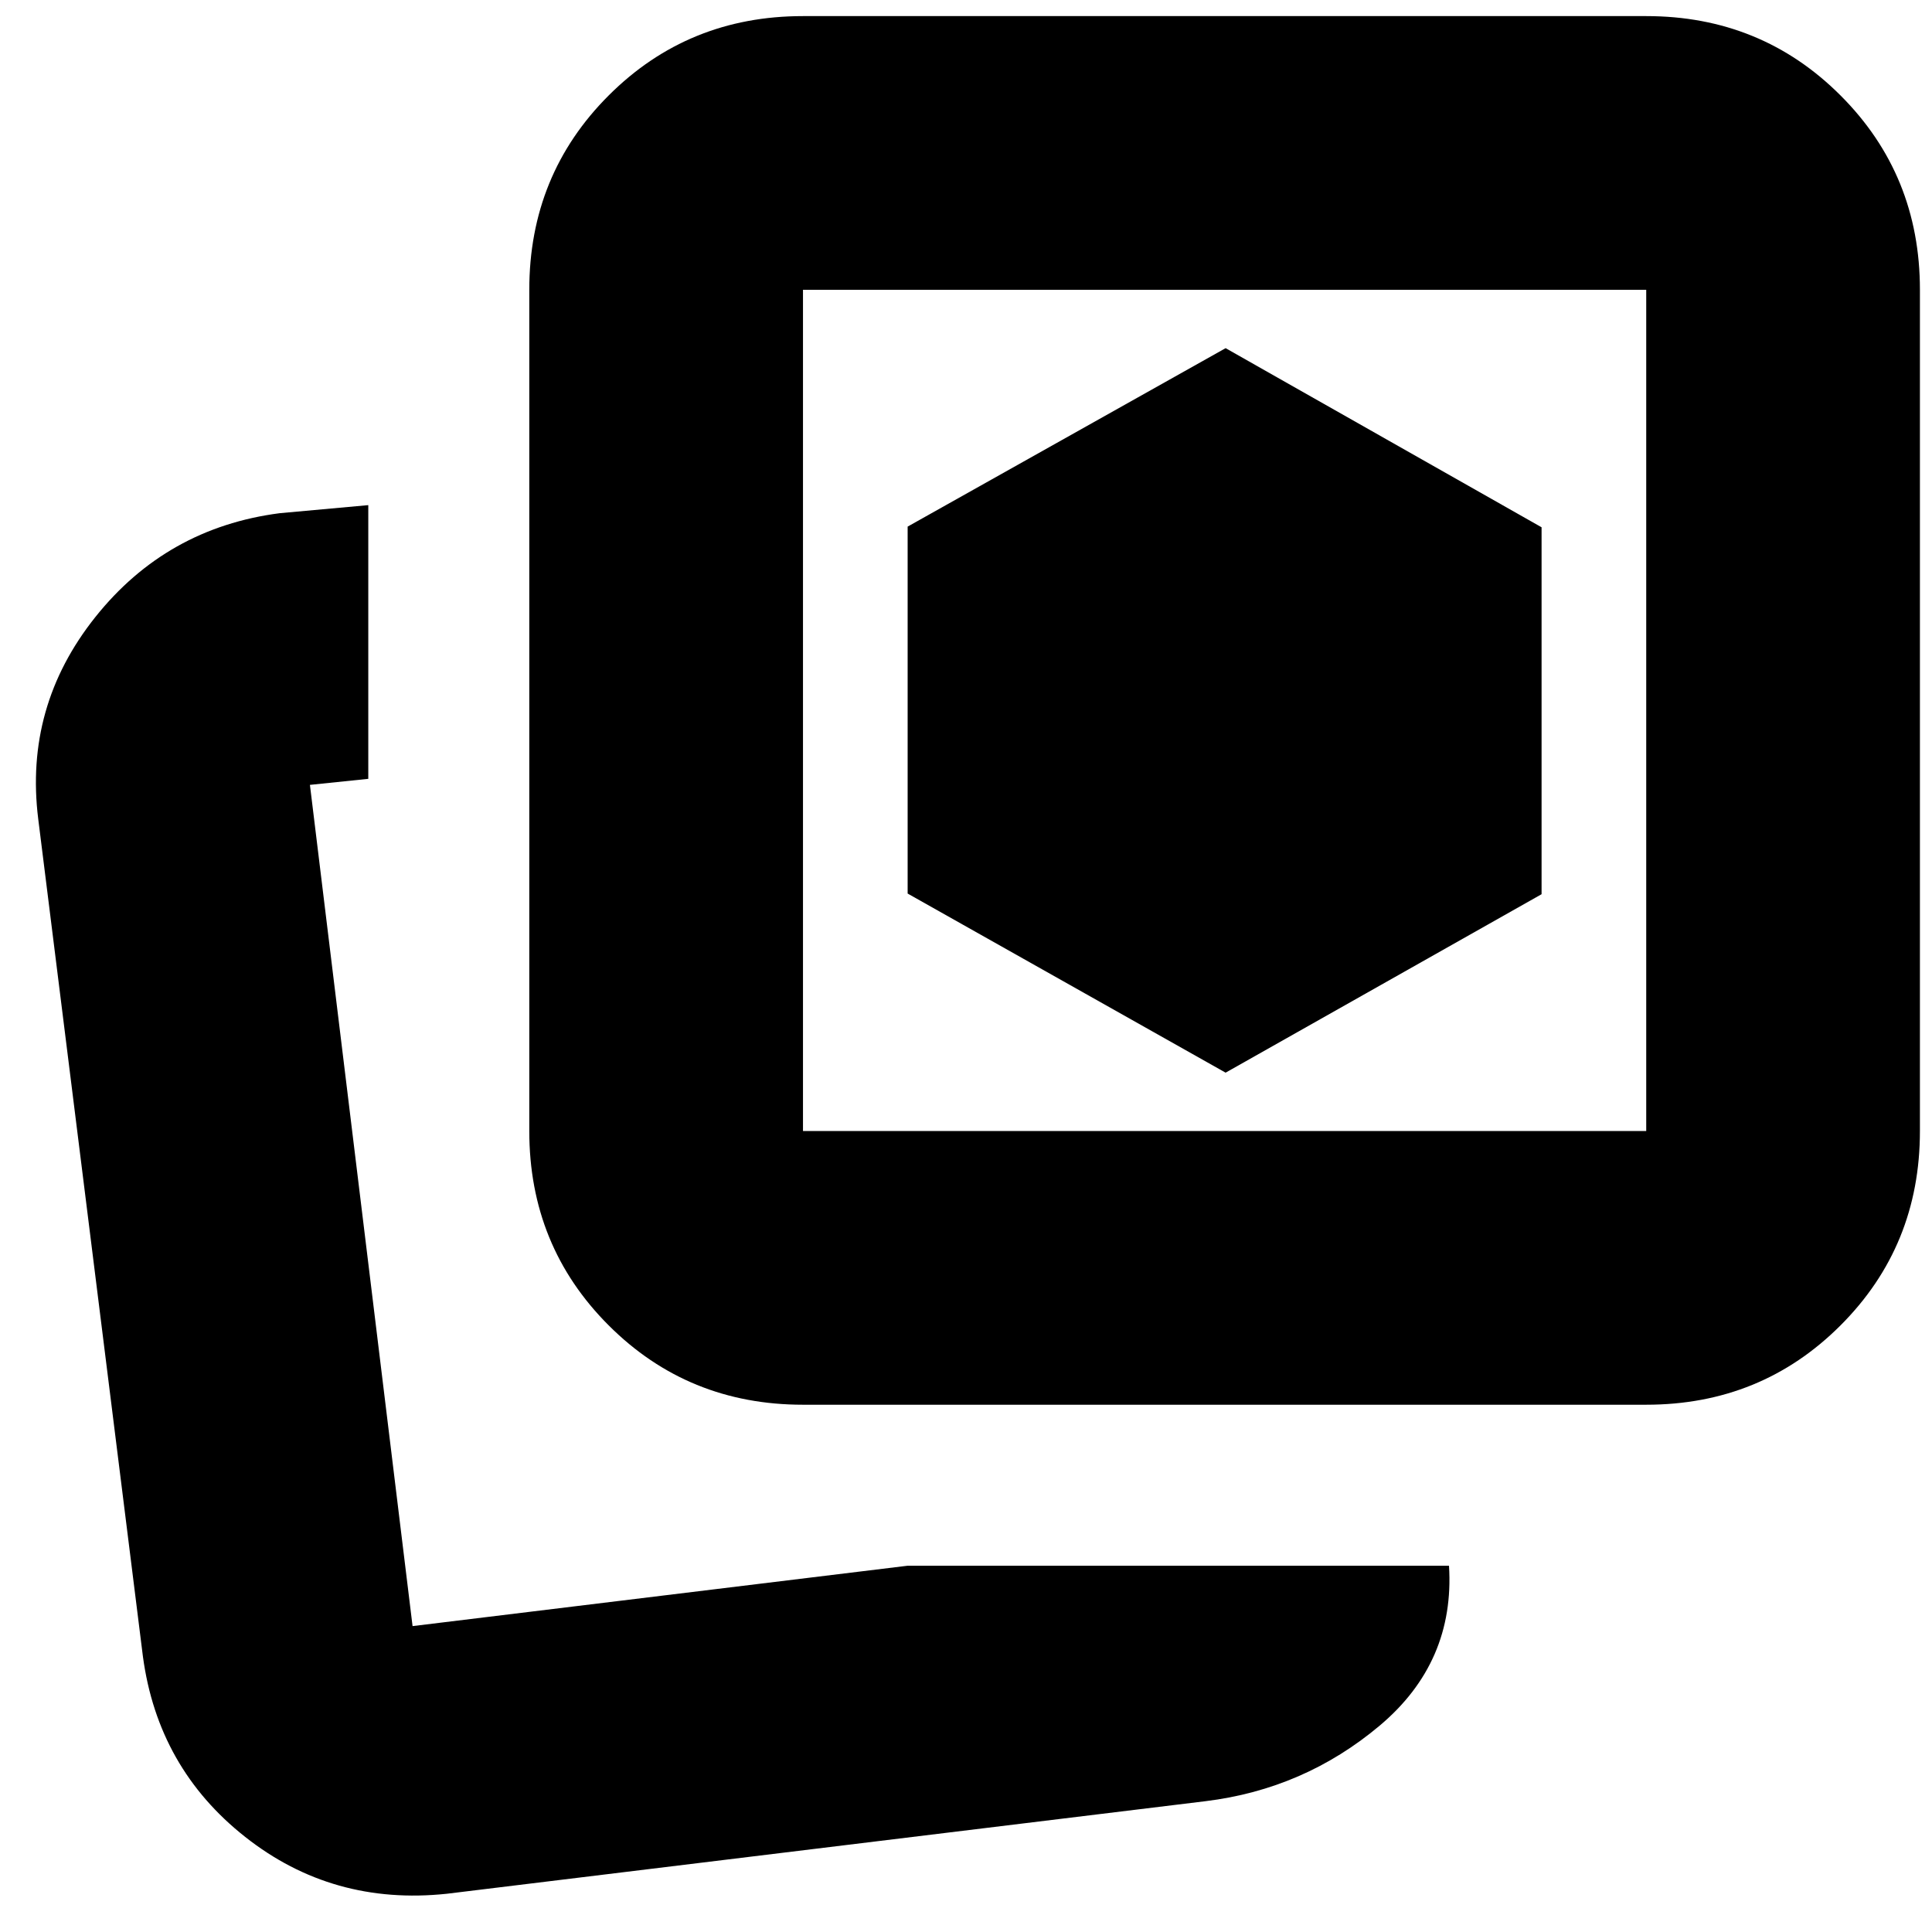 <svg xmlns="http://www.w3.org/2000/svg" height="24" viewBox="0 -960 960 960" width="24"><path d="m609-427 157-88.67V-698l-157-89-158 88.67V-516l158 89ZM451-182h269q3 48-34.5 79.5T599-65L222-19q-56.77 6-100.16-28.24Q78.44-81.47 71-137L19-553q-7-56 28.35-100.36Q82.7-697.71 139-705l44-4v136l-29 3 51 418 246-30Zm-52-80q-57.12 0-96.56-39.44Q263-340.88 263-398v-418q0-57.13 39.44-96.56Q341.88-952 399-952h419q57.13 0 96.56 39.44Q954-873.13 954-816v418q0 57.12-39.44 96.56Q875.13-262 818-262H399Zm0-136h419v-418H399v418Zm210-209ZM202-152Z"/></svg>